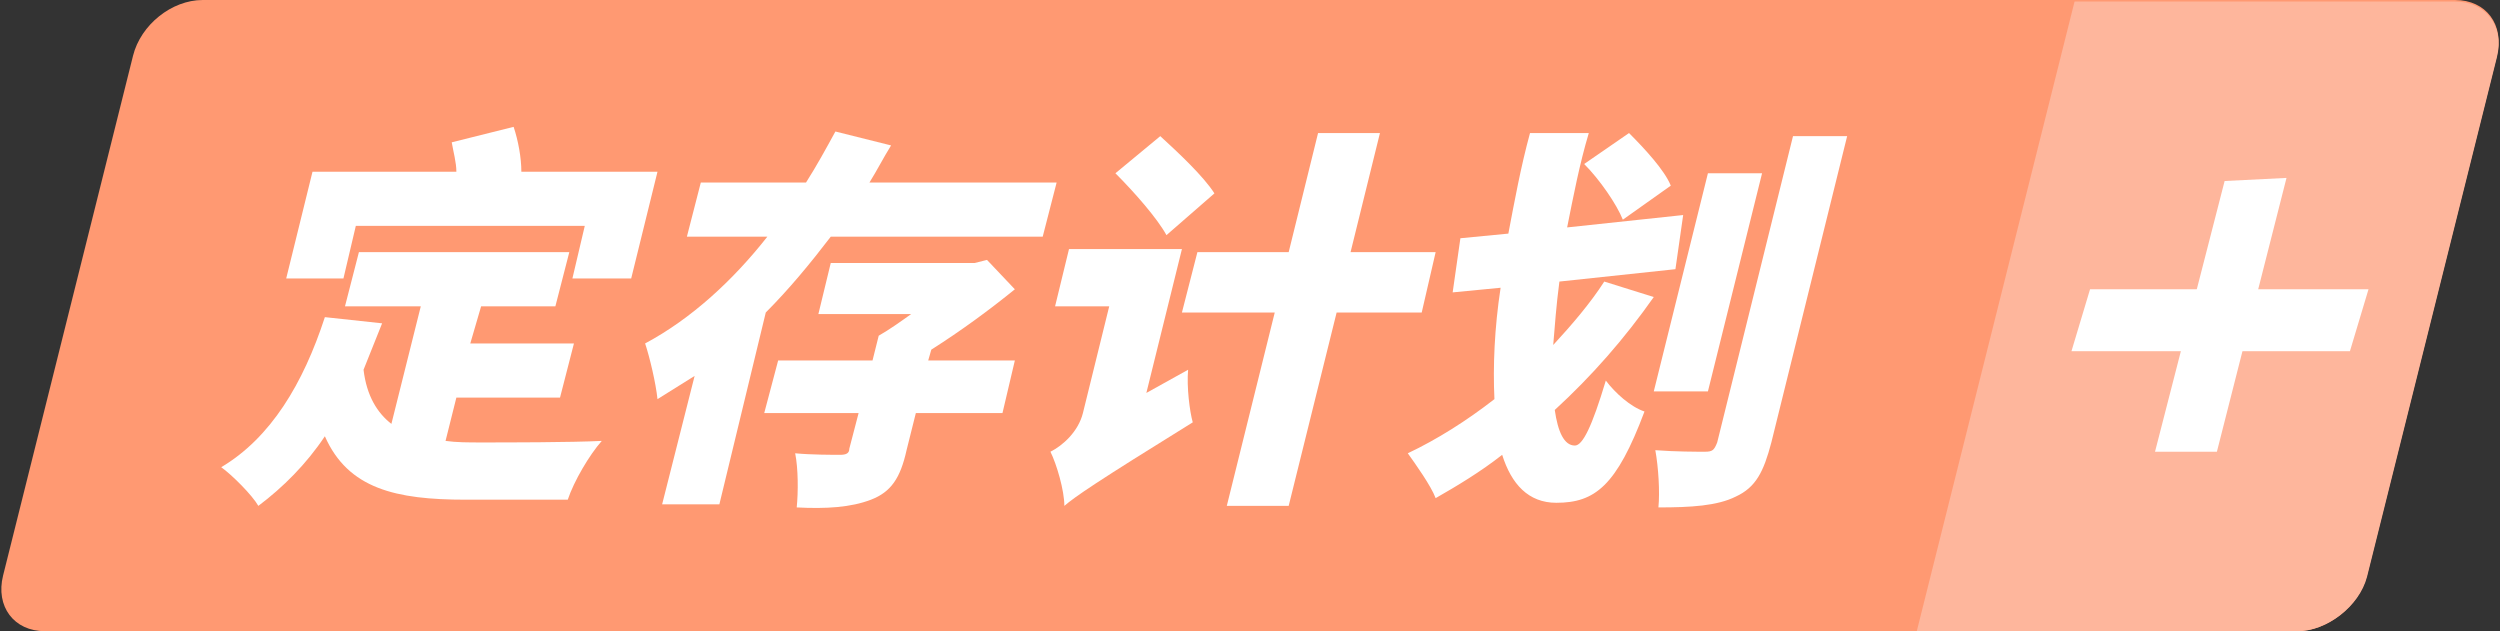 <?xml version="1.0" encoding="utf-8"?>
<!-- Generator: Adobe Illustrator 19.0.0, SVG Export Plug-In . SVG Version: 6.00 Build 0)  -->
<svg version="1.1" id="图层_1" xmlns="http://www.w3.org/2000/svg" xmlns:xlink="http://www.w3.org/1999/xlink" x="0px" y="0px"
	 viewBox="-4161.7 1965 161.6 40.8" style="enable-background:new -4161.7 1965 161.6 40.8;" xml:space="preserve">
<rect x="-4161.7" y="1965" width="161.6" height="40.8" fill="#333333" stroke="none"/>
<style type="text/css">
	.st0{fill:#FF9972;}
	.st1{fill:#FEB69C;}
	.st2{enable-background:new    ;}
	.st3{fill:#FFFFFF;}
</style>
<path class="st0" d="M-4013.2,2005.8h-145.6c-2,0-3.2-1.6-2.7-3.6l8.4-33.6c0.5-2,2.5-3.6,4.5-3.6h145.6c2,0,3.2,1.6,2.7,3.6
	l-8.4,33.6C-4009.2,2004.2-4011.3,2005.8-4013.2,2005.8z"/>
<path class="st1" d="M-4013.2,2005.8h-24.6l10.2-40.7h24.6c2,0,3.2,1.6,2.7,3.6l-8.4,33.6
	C-4009.2,2004.2-4011.3,2005.8-4013.2,2005.8z"/>
<g class="st2">
	<path class="st3" d="M-4132.9,1993.5c0.7,0.1,1.5,0.1,2.3,0.1c1.6,0,5.8,0,7.8-0.1c-0.8,0.9-1.8,2.6-2.2,3.8h-6.6
		c-4.5,0-7.6-0.7-9.1-4.1c-1.2,1.8-2.7,3.3-4.3,4.5c-0.4-0.7-1.7-2-2.4-2.5c3.2-1.9,5.3-5.4,6.7-9.7l3.7,0.4c-0.4,1-0.8,2-1.2,3
		c0.2,1.7,0.9,2.8,1.8,3.5l1.9-7.6h-4.9l0.9-3.5h13.6l-0.9,3.5h-4.8l-0.7,2.4h6.7l-0.9,3.5h-6.7L-4132.9,1993.5z M-4139.5,1983h-3.7
		l1.7-6.9h9.3c0-0.6-0.2-1.3-0.3-1.9l4-1c0.3,0.9,0.5,2,0.5,2.9h8.8l-1.7,6.9h-3.8l0.8-3.4h-14.8L-4139.5,1983z"/>
	<path class="st3" d="M-4108,1980.3c-1.3,1.7-2.7,3.4-4.2,4.9l-3,12.4h-3.7l2.1-8.3c-0.8,0.5-1.6,1-2.4,1.5c-0.1-1-0.5-2.7-0.8-3.6
		c3-1.6,5.7-4.1,7.9-6.9h-5.2l0.9-3.5h6.8c0.7-1.1,1.3-2.2,1.9-3.3l3.6,0.9c-0.5,0.8-0.9,1.6-1.4,2.4h12.1l-0.9,3.5H-4108z
		 M-4096.9,1991.7h-5.6l-0.6,2.4c-0.4,1.8-1,2.7-2.3,3.2c-1.3,0.5-2.9,0.6-4.8,0.5c0.1-1,0.1-2.5-0.1-3.5c1,0.1,2.5,0.1,2.9,0.1
		c0.4,0,0.6-0.1,0.6-0.4l0.6-2.3h-6.1l0.9-3.4h6.1l0.4-1.6c0.7-0.4,1.4-0.9,2.1-1.4h-6l0.8-3.3h9.3l0.8-0.2l1.8,1.9
		c-1.6,1.3-3.5,2.7-5.4,3.9l-0.2,0.7h5.6L-4096.9,1991.7z"/>
	<path class="st3" d="M-4084.9,1988.9c-0.1,1.1,0.1,2.7,0.3,3.4c-6.3,3.9-7.6,4.8-8.3,5.4c0-1-0.5-2.7-0.9-3.5
		c0.8-0.4,1.8-1.3,2.1-2.5l1.7-6.9h-3.5l0.9-3.7h7.3l-2.3,9.3L-4084.9,1988.9z M-4086.3,1980.2c-0.6-1.1-2.1-2.8-3.3-4l2.9-2.4
		c1.2,1.1,2.8,2.6,3.5,3.7L-4086.3,1980.2z M-4069.8,1985.2h-5.5l-3.1,12.5h-4l3.1-12.5h-6l1-3.9h5.9l1.9-7.7h4l-1.9,7.7h5.5
		L-4069.8,1985.2z"/>
	<path class="st3" d="M-4054.8,1984.2c-1.9,2.7-4,5.1-6.4,7.3c0.2,1.4,0.6,2.3,1.3,2.3c0.5,0,1.1-1.2,2-4.2c0.6,0.8,1.6,1.7,2.5,2
		c-1.8,4.8-3.2,5.9-5.7,5.9c-1.8,0-2.9-1.2-3.5-3.1c-1.4,1.1-2.9,2-4.3,2.8c-0.3-0.8-1.3-2.2-1.8-2.9c1.9-0.9,3.8-2.1,5.6-3.5
		c-0.1-2.1,0-4.6,0.4-7.2l-3.1,0.3l0.5-3.5l3.1-0.3c0.4-2.1,0.8-4.3,1.4-6.5h3.8c-0.6,2-1,4.1-1.4,6.1l7.5-0.8l-0.5,3.5l-7.5,0.8
		c-0.2,1.5-0.3,2.9-0.4,4.1c1.2-1.3,2.4-2.7,3.3-4.1L-4054.8,1984.2z M-4056.8,1979.2c-0.4-1-1.5-2.6-2.5-3.6l2.9-2
		c1,1,2.3,2.4,2.7,3.4L-4056.8,1979.2z M-4051.3,1990.3h-3.5l3.5-14.1h3.5L-4051.3,1990.3z M-4042.3,1973.8l-4.9,19.8
		c-0.5,1.9-1,2.9-2.3,3.5c-1.2,0.6-2.9,0.7-5,0.7c0.1-1,0-2.6-0.2-3.7c1.3,0.1,2.7,0.1,3.2,0.1s0.6-0.1,0.8-0.6l4.9-19.8
		C-4045.8,1973.8-4042.3,1973.8-4042.3,1973.8z"/>
</g>
<polygon id="XMLID_6_" class="st3" points="-4009.8,1987.7 -4027.8,1987.7 -4026.6,1983.7 -4008.6,1983.7 "/>
<polygon id="XMLID_5_" class="st3" points="-4022.4,1994.2 -4017.9,1976.7 -4013.9,1976.5 -4018.4,1994.2 "/>
</svg>
